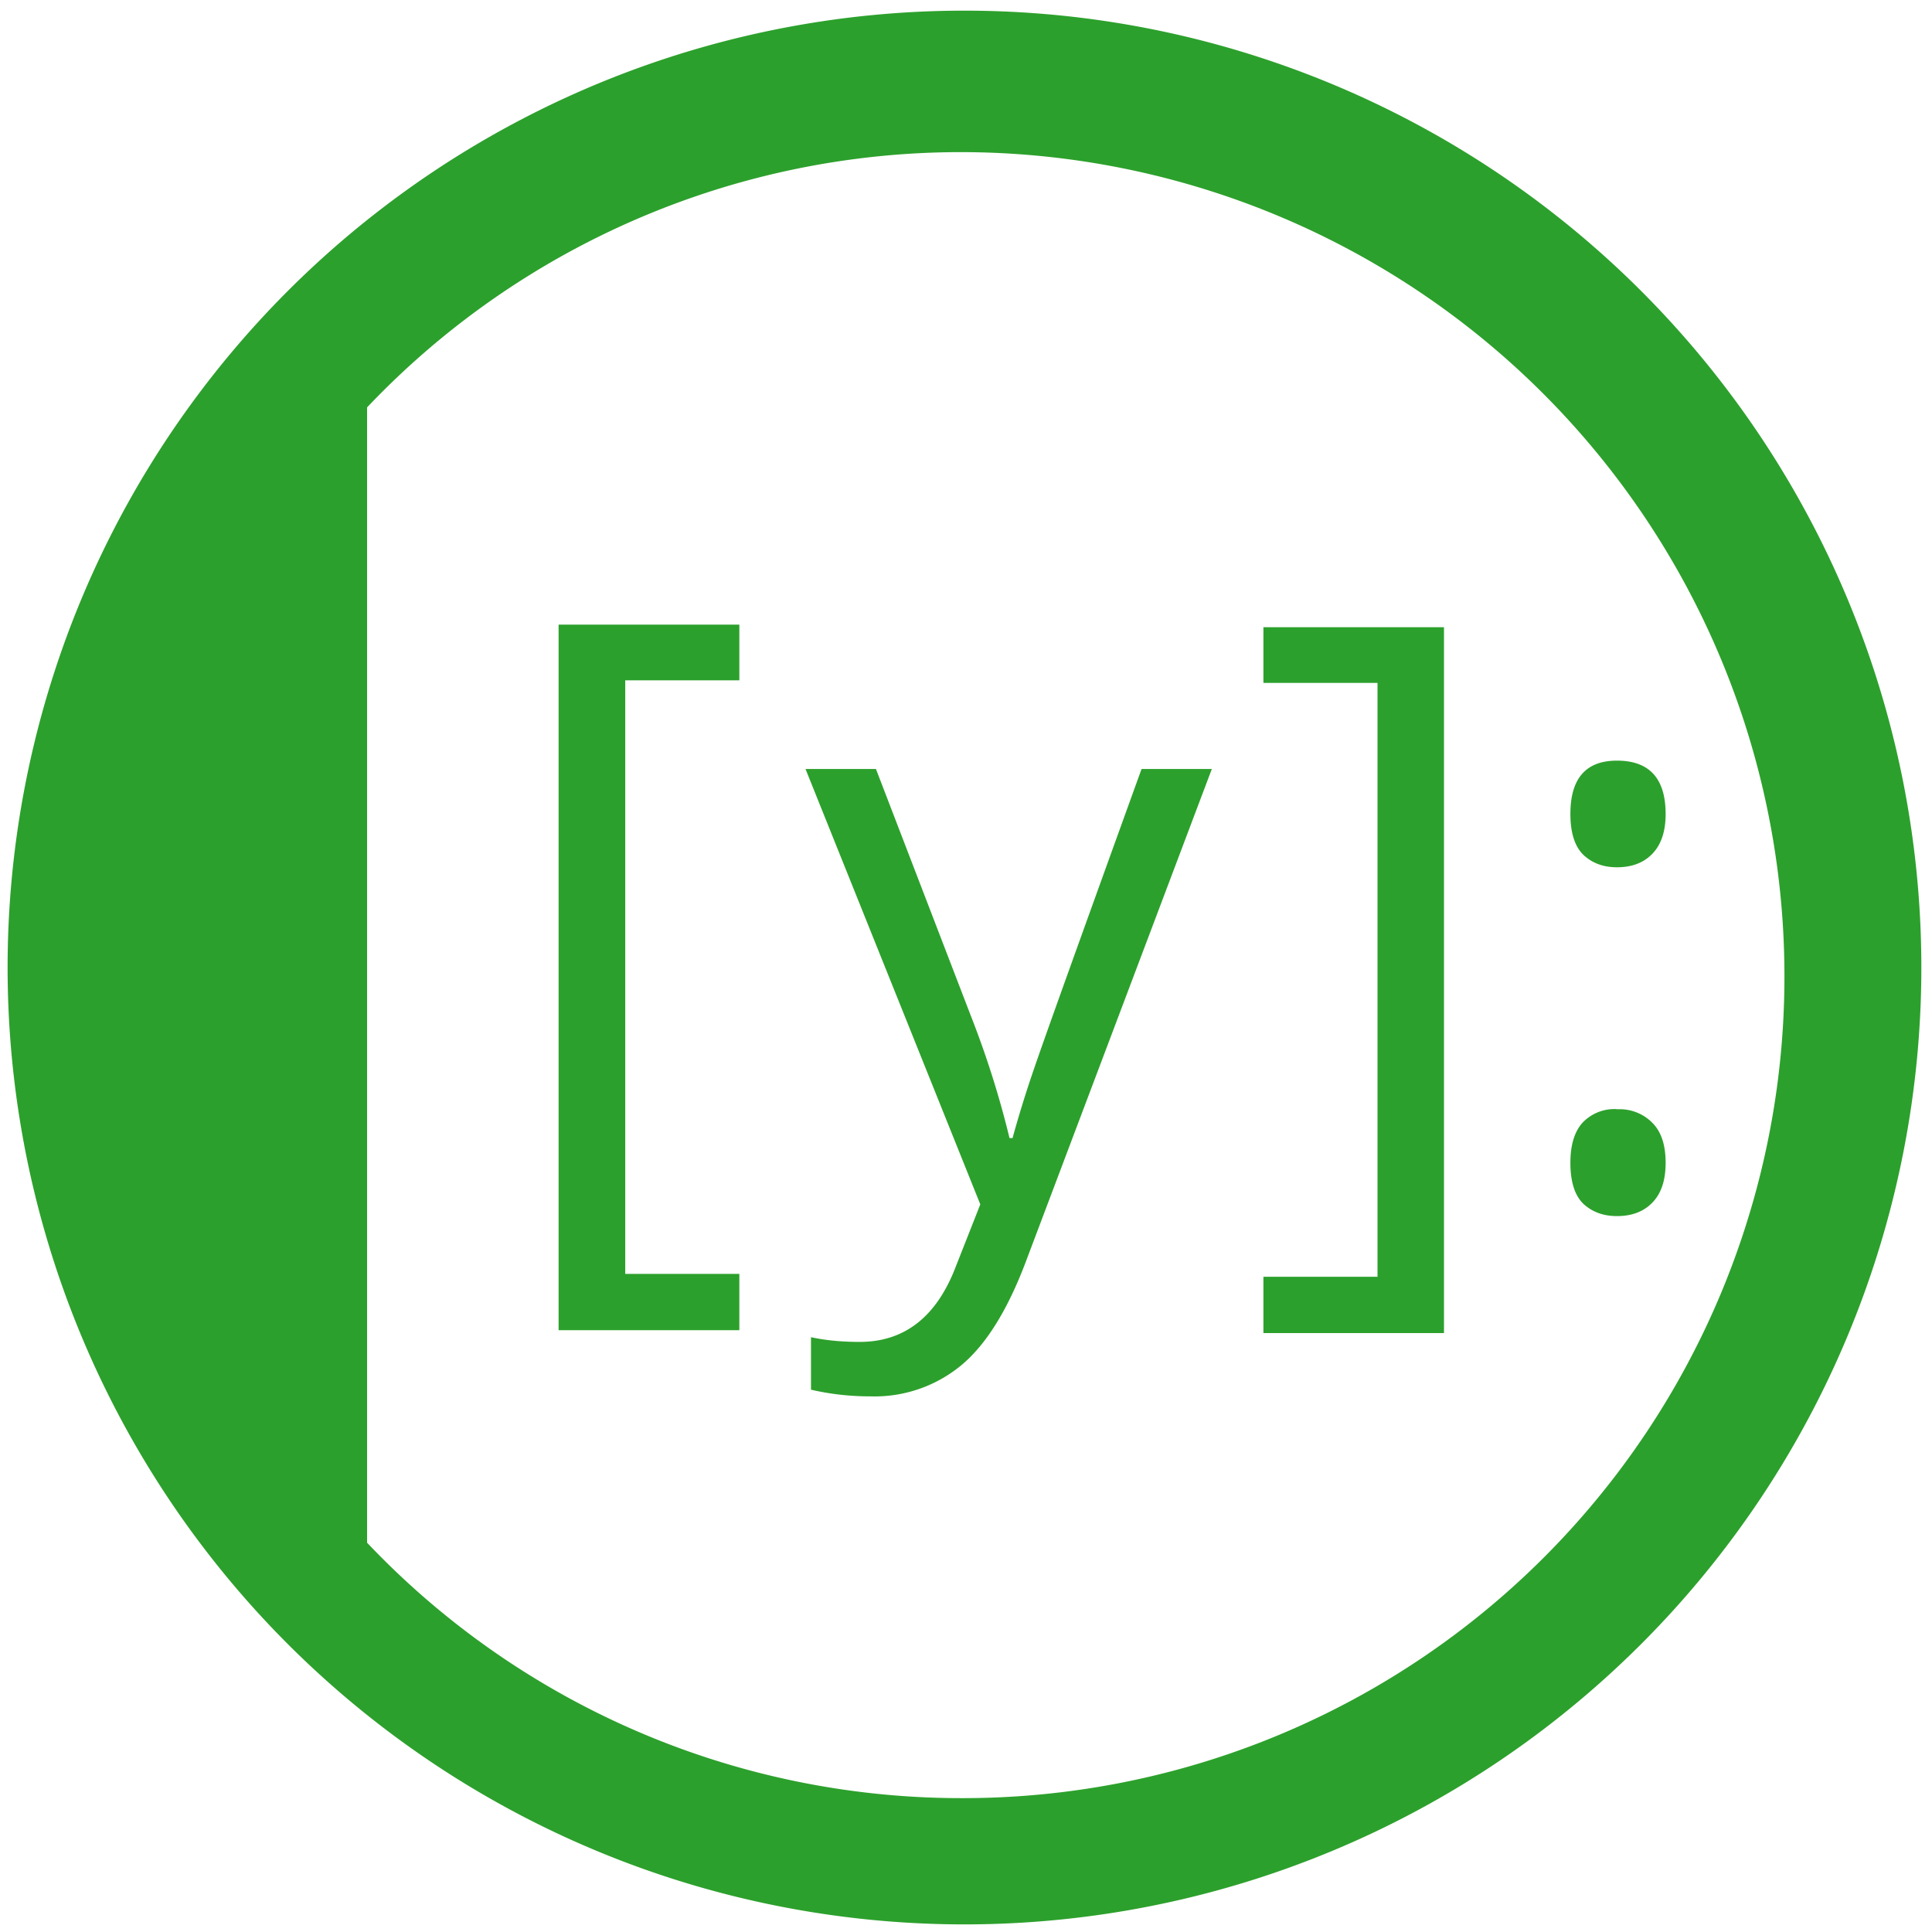 <?xml version="1.0" encoding="UTF-8" standalone="no"?>
<svg
   xmlns:dc="http://purl.org/dc/elements/1.1/"
   xmlns:cc="http://creativecommons.org/ns#"
   xmlns:rdf="http://www.w3.org/1999/02/22-rdf-syntax-ns#"
   xmlns:svg="http://www.w3.org/2000/svg"
   xmlns="http://www.w3.org/2000/svg"
   xmlns:sodipodi="http://sodipodi.sourceforge.net/DTD/sodipodi-0.dtd"
   xmlns:inkscape="http://www.inkscape.org/namespaces/inkscape"
   width="48"
   height="48"
   viewBox="0 0 12.7 12.7"
   version="1.1"
   id="svg4"
   sodipodi:docname="ipython.svg"
   inkscape:version="0.92.4 (5da689c313, 2019-01-14)">
  <defs
     id="defs8" />
  <sodipodi:namedview
     pagecolor="#ffffff"
     bordercolor="#666666"
     borderopacity="1"
     objecttolerance="10"
     gridtolerance="10"
     guidetolerance="10"
     inkscape:pageopacity="0"
     inkscape:pageshadow="2"
     inkscape:window-width="862"
     inkscape:window-height="480"
     id="namedview6"
     showgrid="false"
     inkscape:zoom="4.9166667"
     inkscape:cx="2.1355932"
     inkscape:cy="24"
     inkscape:window-x="0"
     inkscape:window-y="25"
     inkscape:window-maximized="0"
     inkscape:current-layer="svg4" />
  <path
     d="m 6.34,0.07 a 6.29,6.29 0 1 0 0,12.58 6.29,6.29 0 0 0 0,-12.58 z M 6.32,1 a 5.417,5.417 0 0 1 5.41,5.41 5.4,5.4 0 0 1 -5.4,5.41 5.38,5.38 0 0 1 -3.917,-1.679 V 2.678 A 5.38,5.38 0 0 1 6.32,1 Z M 3.672,4.105 V 8.744 H 4.86 V 8.374 H 4.11 V 4.472 H 4.86 V 4.106 H 3.672 Z m 4.633,0.018 v 0.366 h 0.75 v 3.904 h -0.75 v 0.37 H 9.492 V 4.123 Z M 10.629,5 c -0.204,0 -0.306,0.117 -0.306,0.35 0,0.125 0.029,0.215 0.086,0.27 0.059,0.055 0.132,0.081 0.22,0.081 0.099,0 0.177,-0.03 0.234,-0.09 C 10.921,5.55 10.949,5.463 10.949,5.351 10.949,5.117 10.842,5 10.629,5 Z M 5.295,5.055 6.444,7.917 6.284,8.323 C 6.158,8.655 5.947,8.821 5.651,8.821 5.534,8.821 5.427,8.811 5.331,8.79 v 0.345 c 0.129,0.03 0.258,0.044 0.39,0.044 A 0.894,0.894 0 0 0 6.316,8.977 C 6.479,8.843 6.621,8.617 6.742,8.297 L 7.966,5.055 H 7.504 C 7.106,6.156 6.869,6.815 6.796,7.029 A 7.586,7.586 0 0 0 6.656,7.481 H 6.636 A 6.16,6.16 0 0 0 6.382,6.678 L 5.758,5.055 Z m 5.334,2.236 a 0.288,0.288 0 0 0 -0.228,0.091 c -0.052,0.059 -0.078,0.146 -0.078,0.262 0,0.125 0.029,0.215 0.086,0.27 0.059,0.054 0.132,0.08 0.22,0.08 0.099,0 0.177,-0.03 0.234,-0.09 0.058,-0.06 0.086,-0.147 0.086,-0.26 0,-0.116 -0.028,-0.203 -0.086,-0.262 a 0.301,0.301 0 0 0 -0.234,-0.09 z"
     id="path2"
     inkscape:connector-curvature="0"
     style="fill:#2ca02c" />
</svg>
